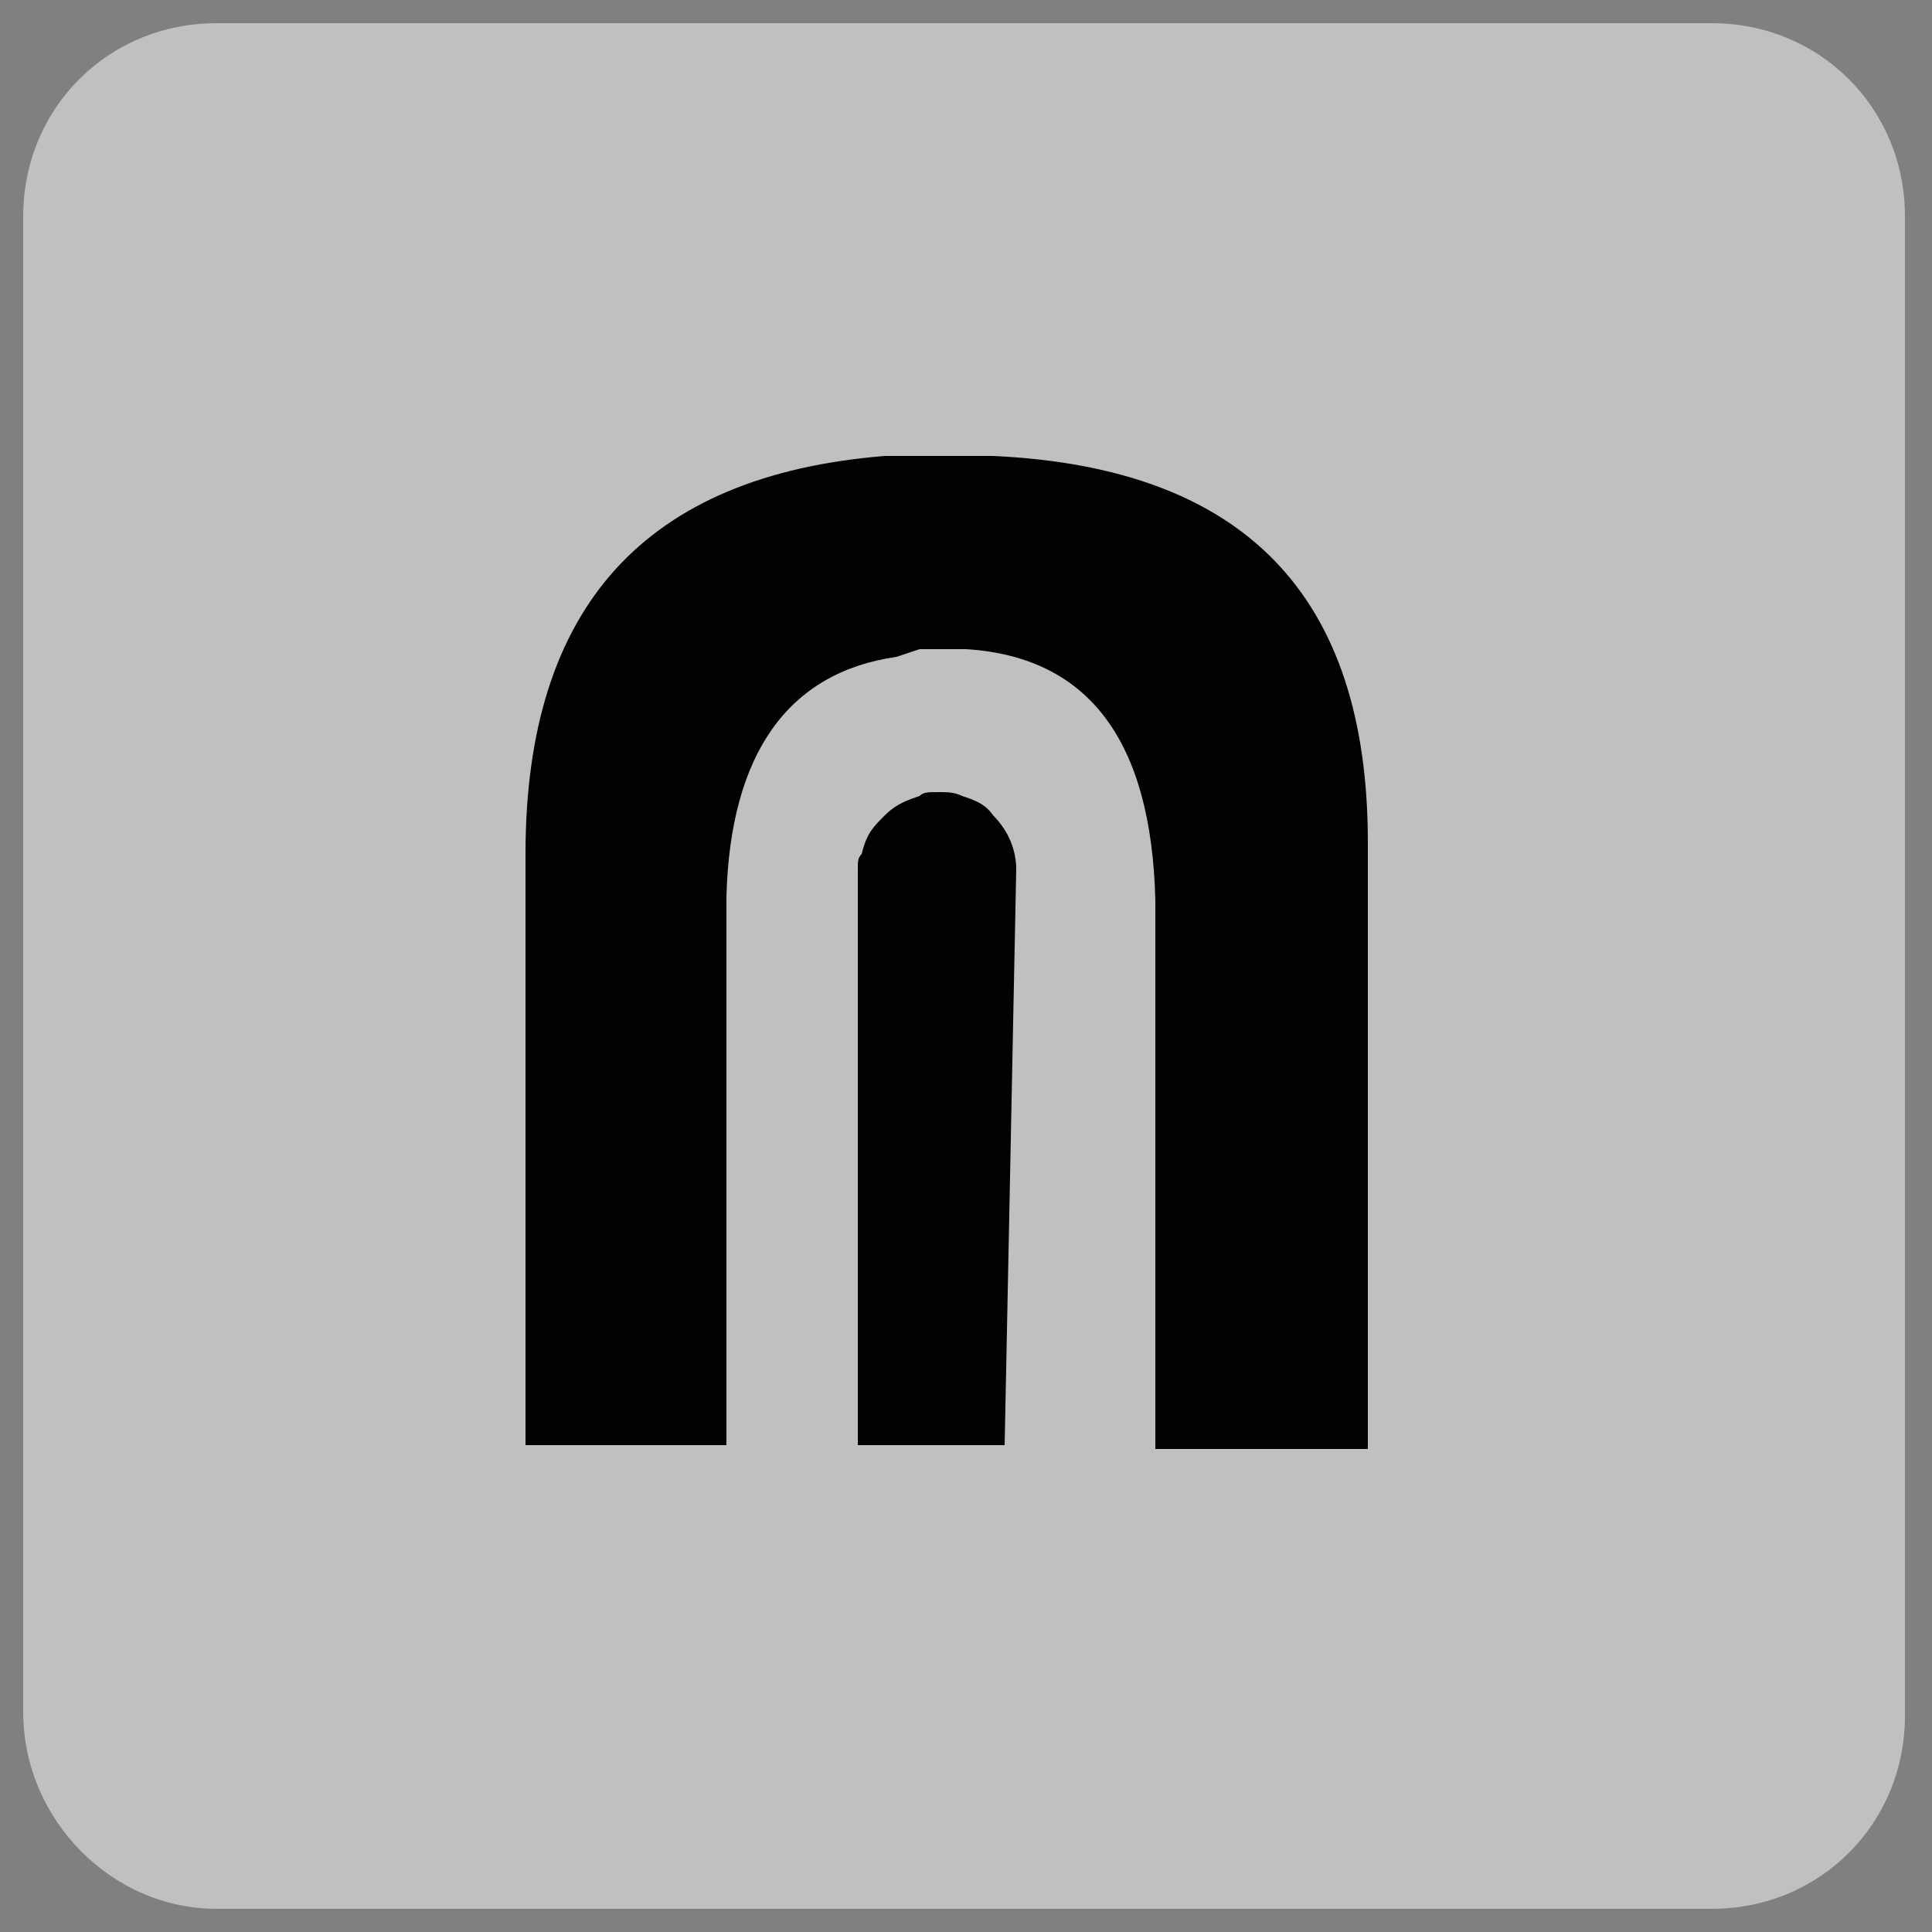 <?xml version="1.0" encoding="utf-8"?>
<!-- Generator: Adobe Illustrator 25.4.2, SVG Export Plug-In . SVG Version: 6.00 Build 0)  -->
<svg version="1.1" id="Capa_1" xmlns="http://www.w3.org/2000/svg" xmlns:xlink="http://www.w3.org/1999/xlink" x="0px" y="0px"
	 viewBox="0 0 50 50" style="enable-background:new 0 0 50 50;" xml:space="preserve">
<rect x="0" y="0" width="50" height="50" fill="#808080" stroke="none"/>
<style type="text/css">
	.st0{opacity:0.5;fill:#FFFFFF;enable-background:new    ;}
	.st1{fill:#020203;}
</style>
<g id="Capa_1_00000106855749326036549140000018308998415981303200_">
	<path class="st0" d="M5.6,49.4h38.7c2.8,0,5-2.2,5-5V5.6c0-2.8-2.2-5-5-5H5.6c-2.8,0-5,2.2-5,5v38.7C0.6,47.1,2.9,49.4,5.6,49.4z"
		/>
</g>
<g id="Capa_2_00000040546708832197930810000010517503183828918159_">
</g>
<path class="st1" d="M35.4,21.8c0-6.4-3.2-9.7-9.7-10h-2.8c-6.2,0.5-9.3,3.9-9.3,10.3v15.3h5.2V23.2c0.1-3.7,1.6-5.8,4.4-6.2
	l0.6-0.2c0.2,0,0.4,0,0.6,0c0.1,0,0.1,0,0.2,0H25c3.2,0.2,4.8,2.4,4.9,6.5v14.2h5.5V21.8"/>
<path class="st1" d="M26.3,22.5c0-0.5-0.2-1-0.6-1.4c-0.2-0.3-0.5-0.4-0.8-0.5c-0.2-0.1-0.4-0.1-0.6-0.1c-0.3,0-0.4,0-0.5,0.1
	c-0.3,0.1-0.6,0.2-0.9,0.5l-0.1,0.1c-0.3,0.3-0.4,0.5-0.5,0.9c-0.1,0.1-0.1,0.2-0.1,0.4v14.9H26L26.3,22.5"/>
</svg>
